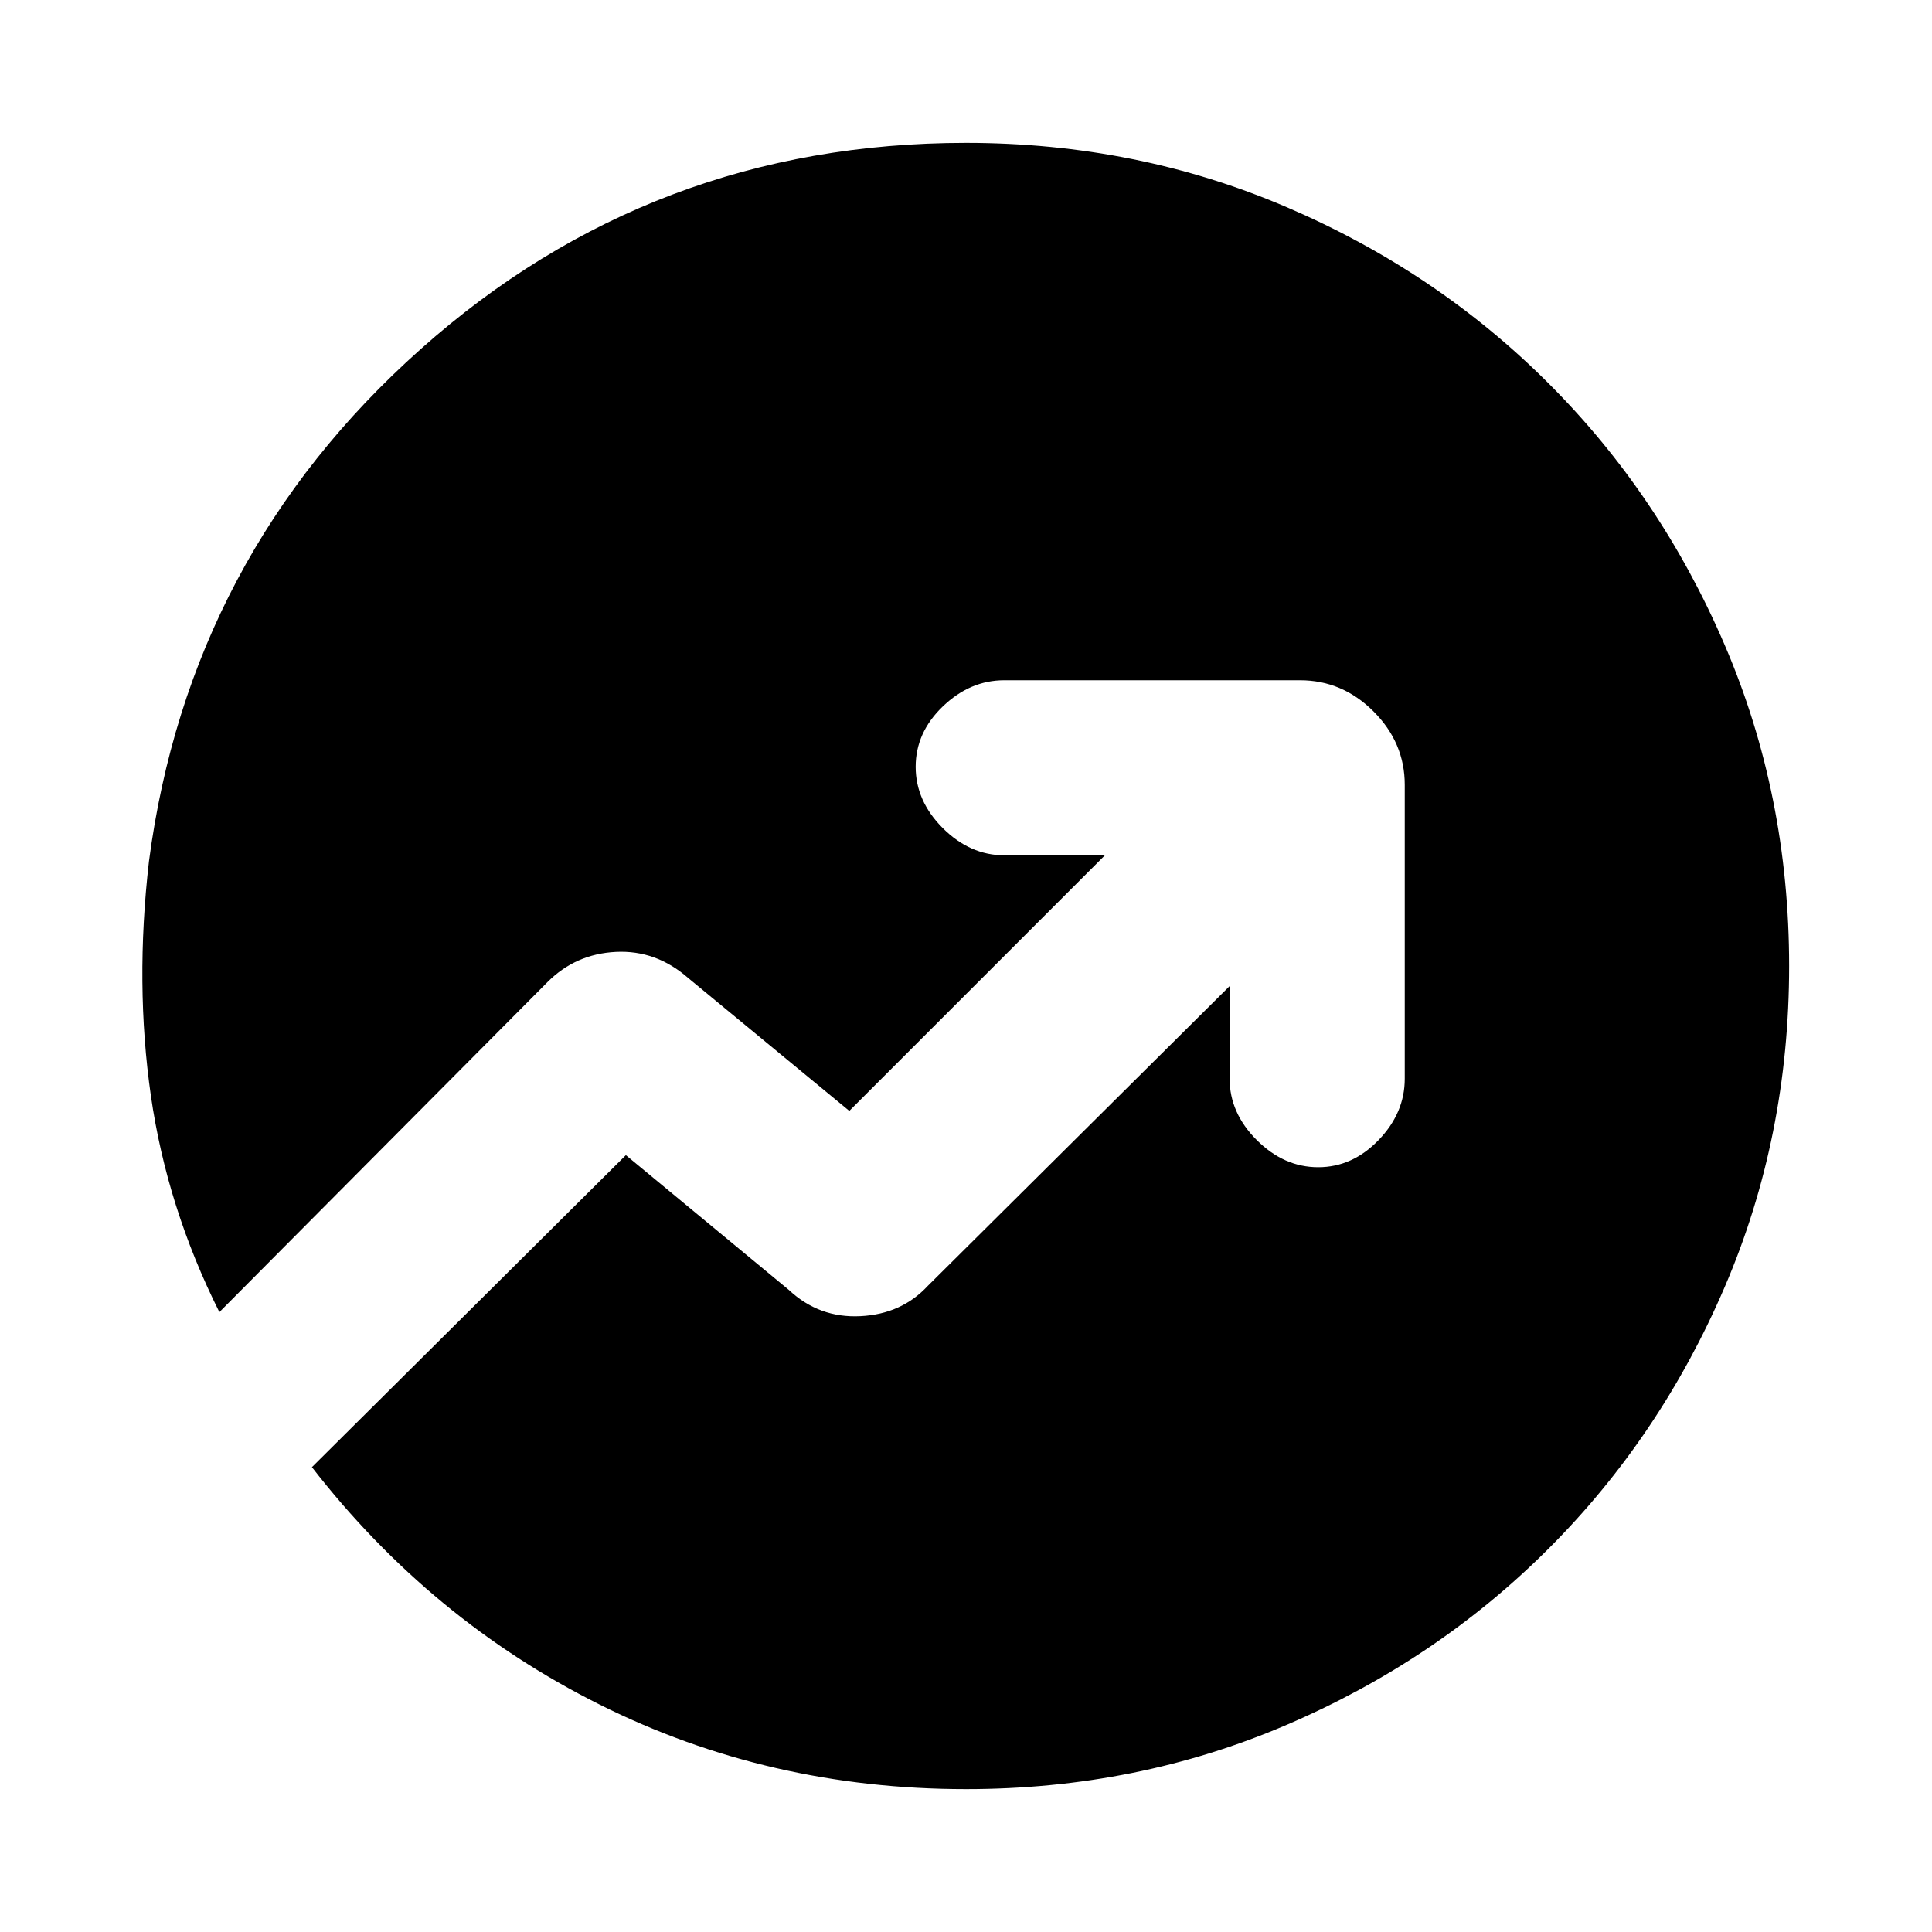 <svg xmlns="http://www.w3.org/2000/svg" height="20" width="20"><path d="M10 18.521Q7.958 18.521 6.208 17.646Q4.458 16.771 3.229 15.188L6.479 11.958L8.167 13.354Q8.479 13.646 8.906 13.625Q9.333 13.604 9.604 13.312L12.729 10.208V11.167Q12.729 11.521 13.01 11.802Q13.292 12.083 13.646 12.083Q14 12.083 14.271 11.802Q14.542 11.521 14.542 11.167V8.125Q14.542 7.688 14.219 7.365Q13.896 7.042 13.458 7.042H10.396Q10.042 7.042 9.76 7.313Q9.479 7.583 9.479 7.938Q9.479 8.292 9.76 8.573Q10.042 8.854 10.396 8.854H11.438L8.792 11.5L7.125 10.125Q6.792 9.833 6.375 9.854Q5.958 9.875 5.667 10.167L2.271 13.583Q1.729 12.5 1.562 11.344Q1.396 10.188 1.542 8.917Q1.958 5.75 4.354 3.615Q6.75 1.479 10 1.479Q11.771 1.479 13.323 2.146Q14.875 2.812 16.031 3.969Q17.188 5.125 17.854 6.677Q18.521 8.229 18.521 10Q18.521 11.771 17.854 13.323Q17.188 14.875 16.031 16.031Q14.875 17.188 13.323 17.854Q11.771 18.521 10 18.521Z"/></svg>